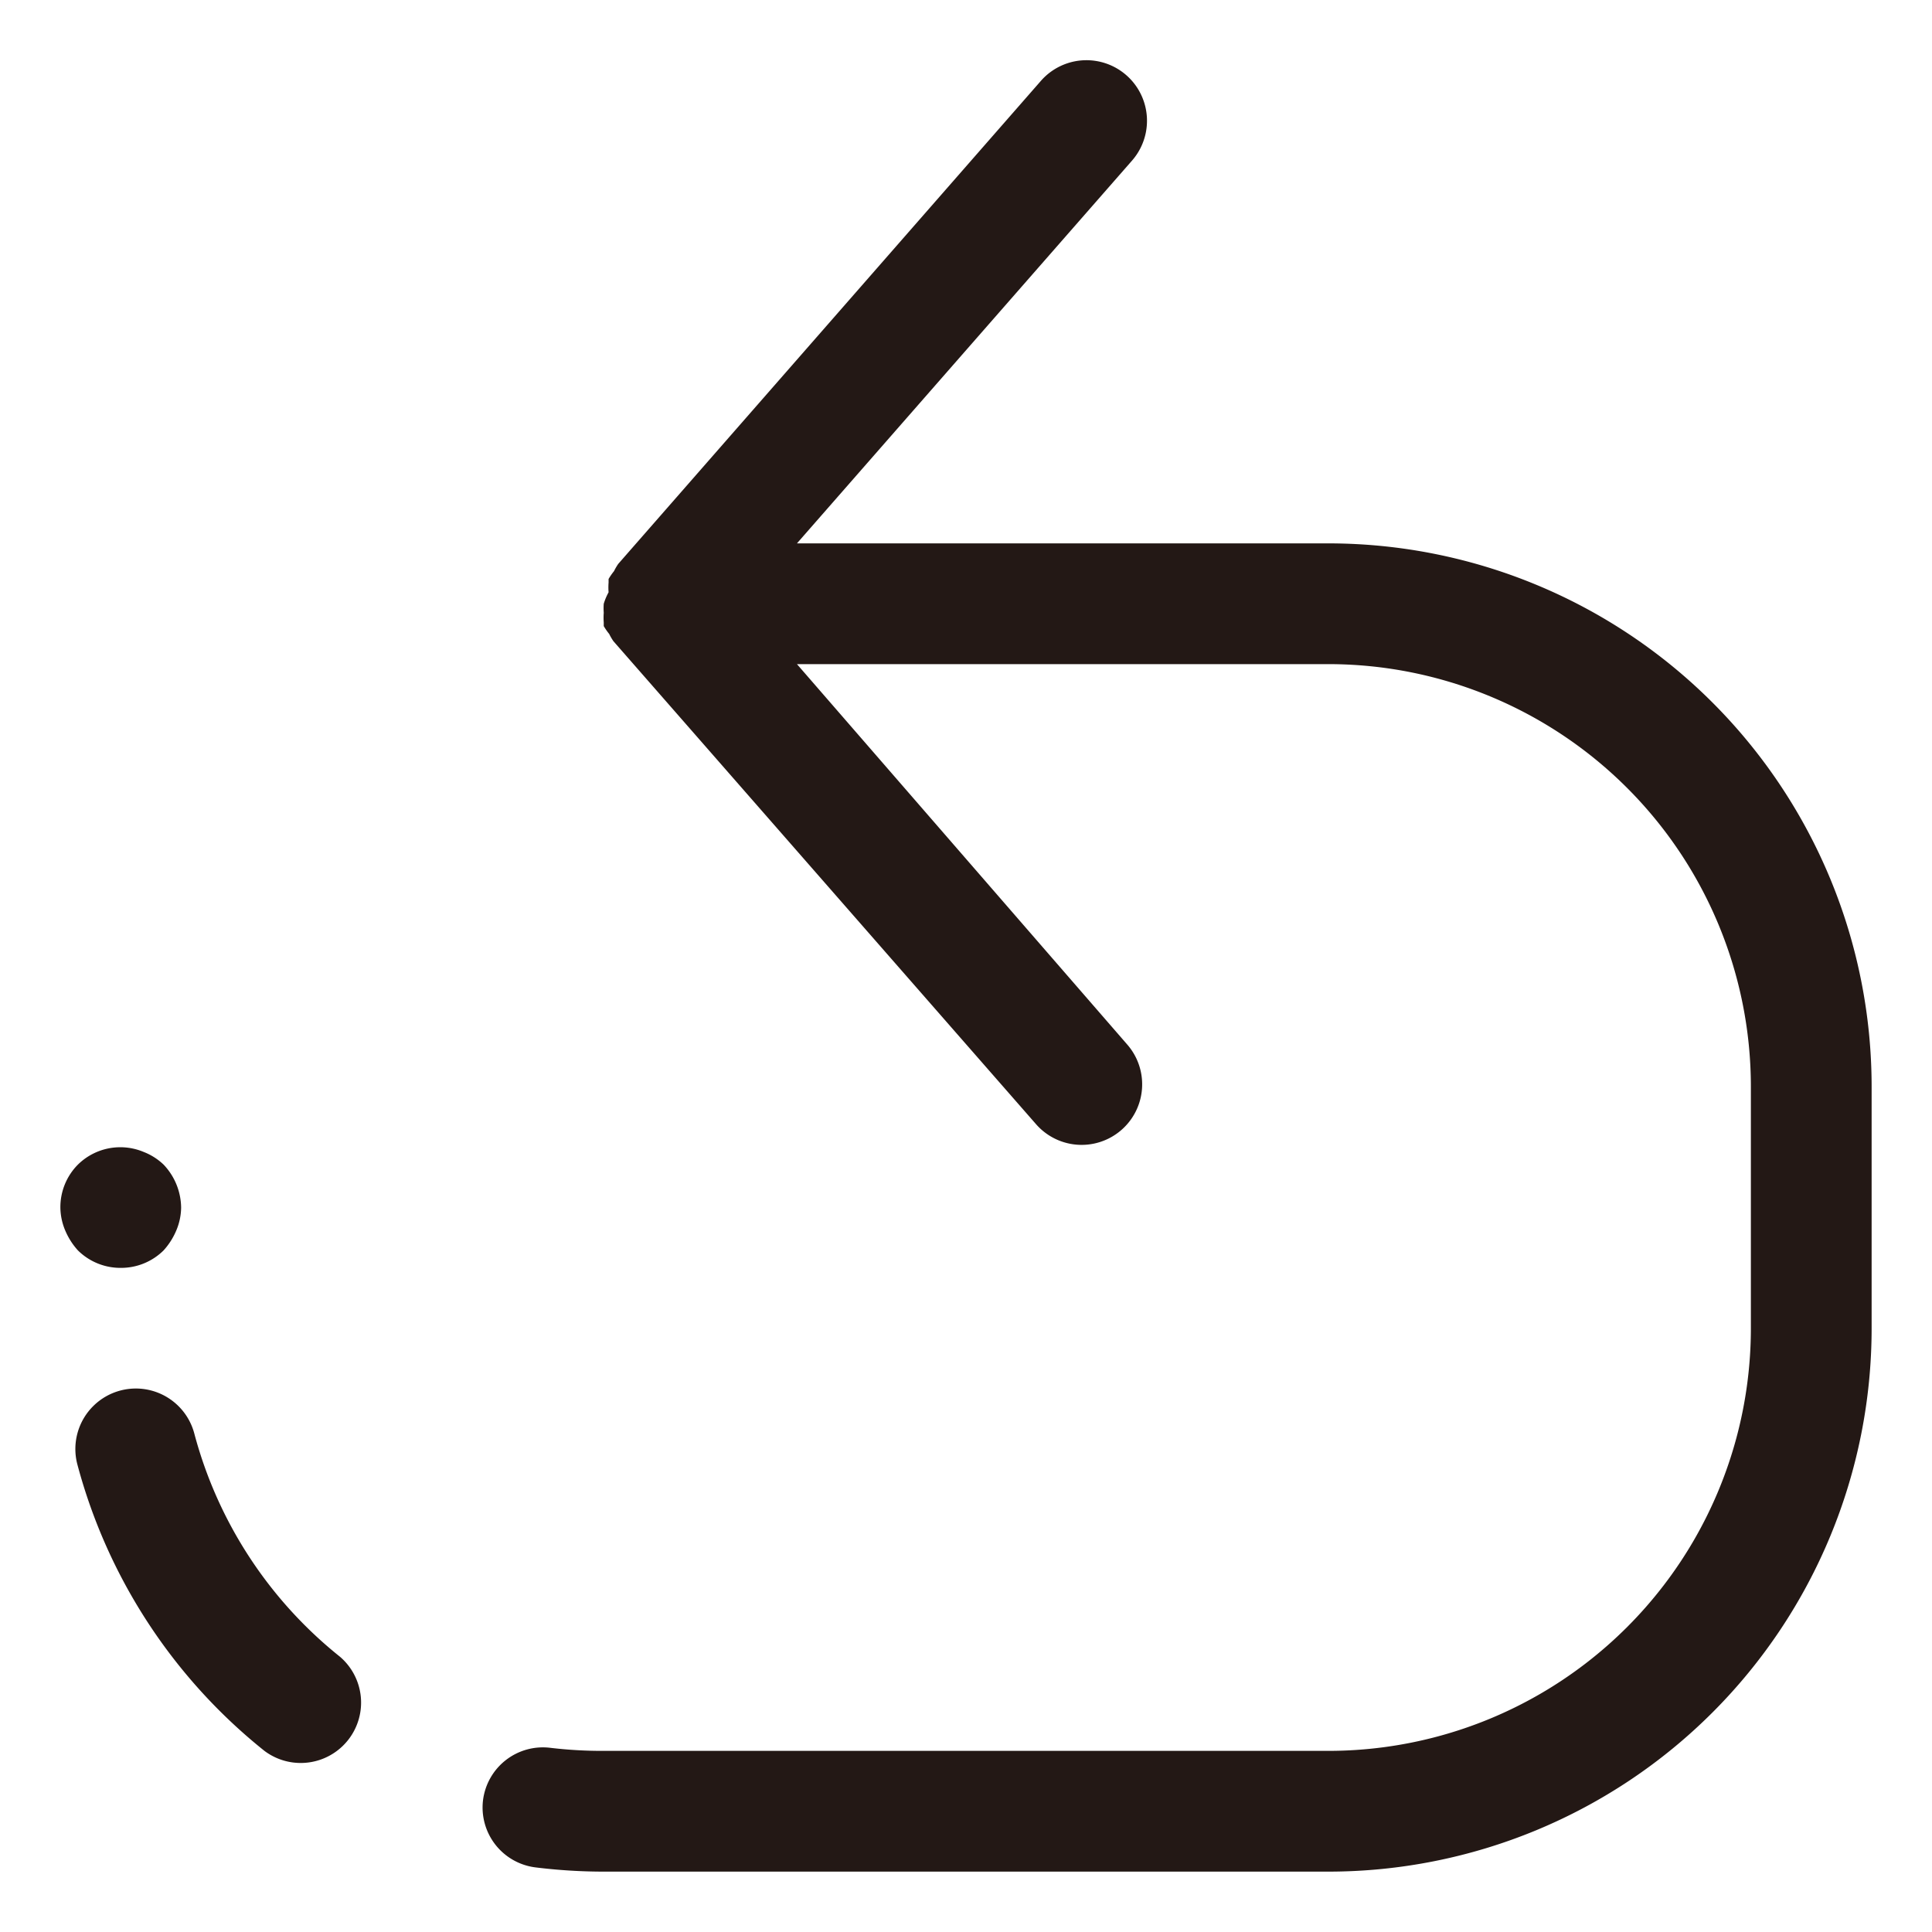 <?xml version="1.0" encoding="utf-8"?>
<!-- Uploaded to: SVG Repo, www.svgrepo.com, Generator: SVG Repo Mixer Tools -->
<svg width="800px" height="800px" viewBox="0 0 1024 1024" class="icon"  version="1.1" xmlns="http://www.w3.org/2000/svg"><path d="M704 288h-281.6l177.6-202.88a32 32 0 0 0-48.32-42.24l-224 256a30.08 30.08 0 0 0-2.24 3.84 32 32 0 0 0-2.88 4.16v1.92a32 32 0 0 0 0 5.12A32 32 0 0 0 320 320a32 32 0 0 0 0 4.8 32 32 0 0 0 0 5.12v1.92a32 32 0 0 0 2.88 4.16 30.08 30.08 0 0 0 2.24 3.84l224 256a32 32 0 1 0 48.32-42.24L422.4 352H704a224 224 0 0 1 224 224v128a224 224 0 0 1-224 224H320a232 232 0 0 1-28.16-1.6 32 32 0 0 0-35.84 27.84 32 32 0 0 0 27.84 35.52A295.04 295.04 0 0 0 320 992h384a288 288 0 0 0 288-288v-128a288 288 0 0 0-288-288zM103.04 760a32 32 0 0 0-62.08 16A289.92 289.92 0 0 0 140.16 928a32 32 0 0 0 40-49.92 225.6 225.6 0 0 1-77.12-118.08zM64 672a32 32 0 0 0 22.72-9.28 37.12 37.12 0 0 0 6.72-10.56A32 32 0 0 0 96 640a33.6 33.6 0 0 0-9.28-22.72 32 32 0 0 0-10.56-6.72 32 32 0 0 0-34.88 6.72A32 32 0 0 0 32 640a32 32 0 0 0 2.56 12.16 37.12 37.12 0 0 0 6.72 10.56A32 32 0 0 0 64 672z" fill="#231815" /></svg>